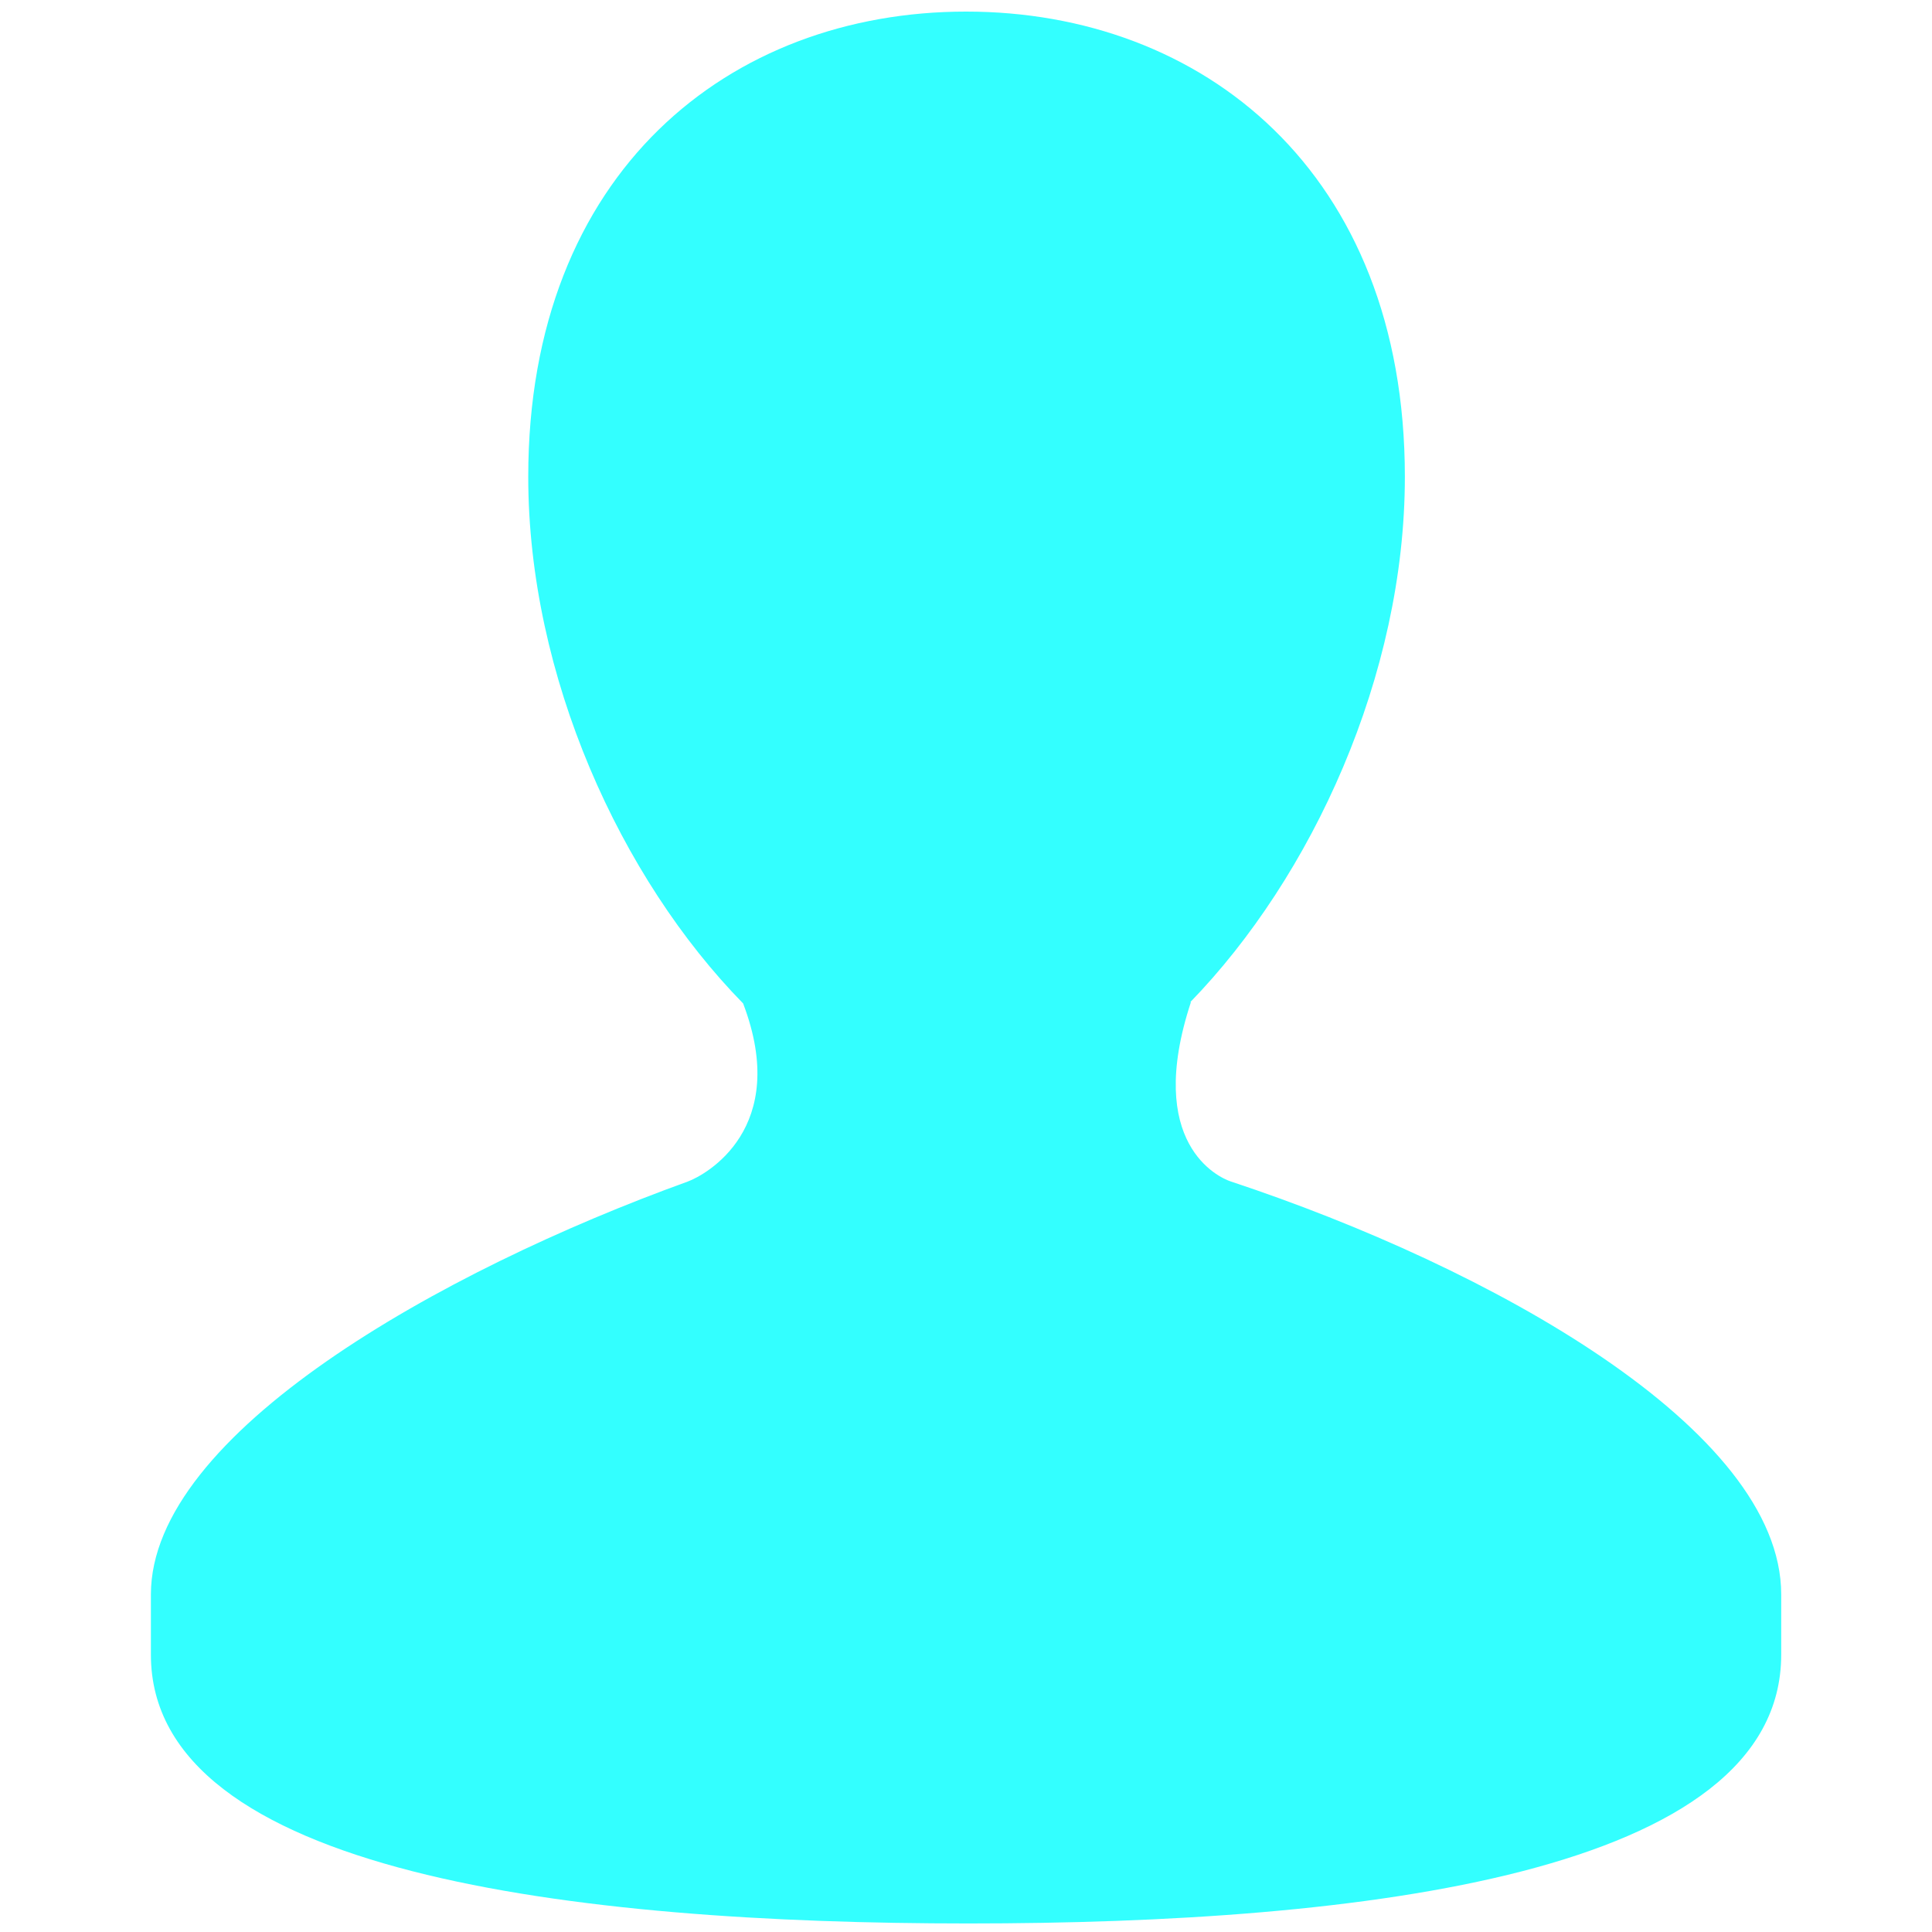 <svg width="19" height="19" viewBox="0 0 19 19" fill="none" xmlns="http://www.w3.org/2000/svg">
<path d="M12.104 11.619C11.988 11.581 11.253 11.25 11.712 9.855H11.706C12.902 8.623 13.816 6.641 13.816 4.689C13.816 1.687 11.82 0.114 9.501 0.114C7.18 0.114 5.195 1.687 5.195 4.689C5.195 6.649 6.104 8.639 7.308 9.868C7.777 11.099 6.938 11.556 6.763 11.62C4.334 12.498 1.484 14.1 1.484 15.68V16.273C1.484 18.426 5.659 18.916 9.523 18.916C13.394 18.916 17.517 18.426 17.517 16.273V15.68C17.517 14.052 14.653 12.463 12.104 11.619Z" fill="#00FFFF" fill-opacity="0.8"/>
</svg>
